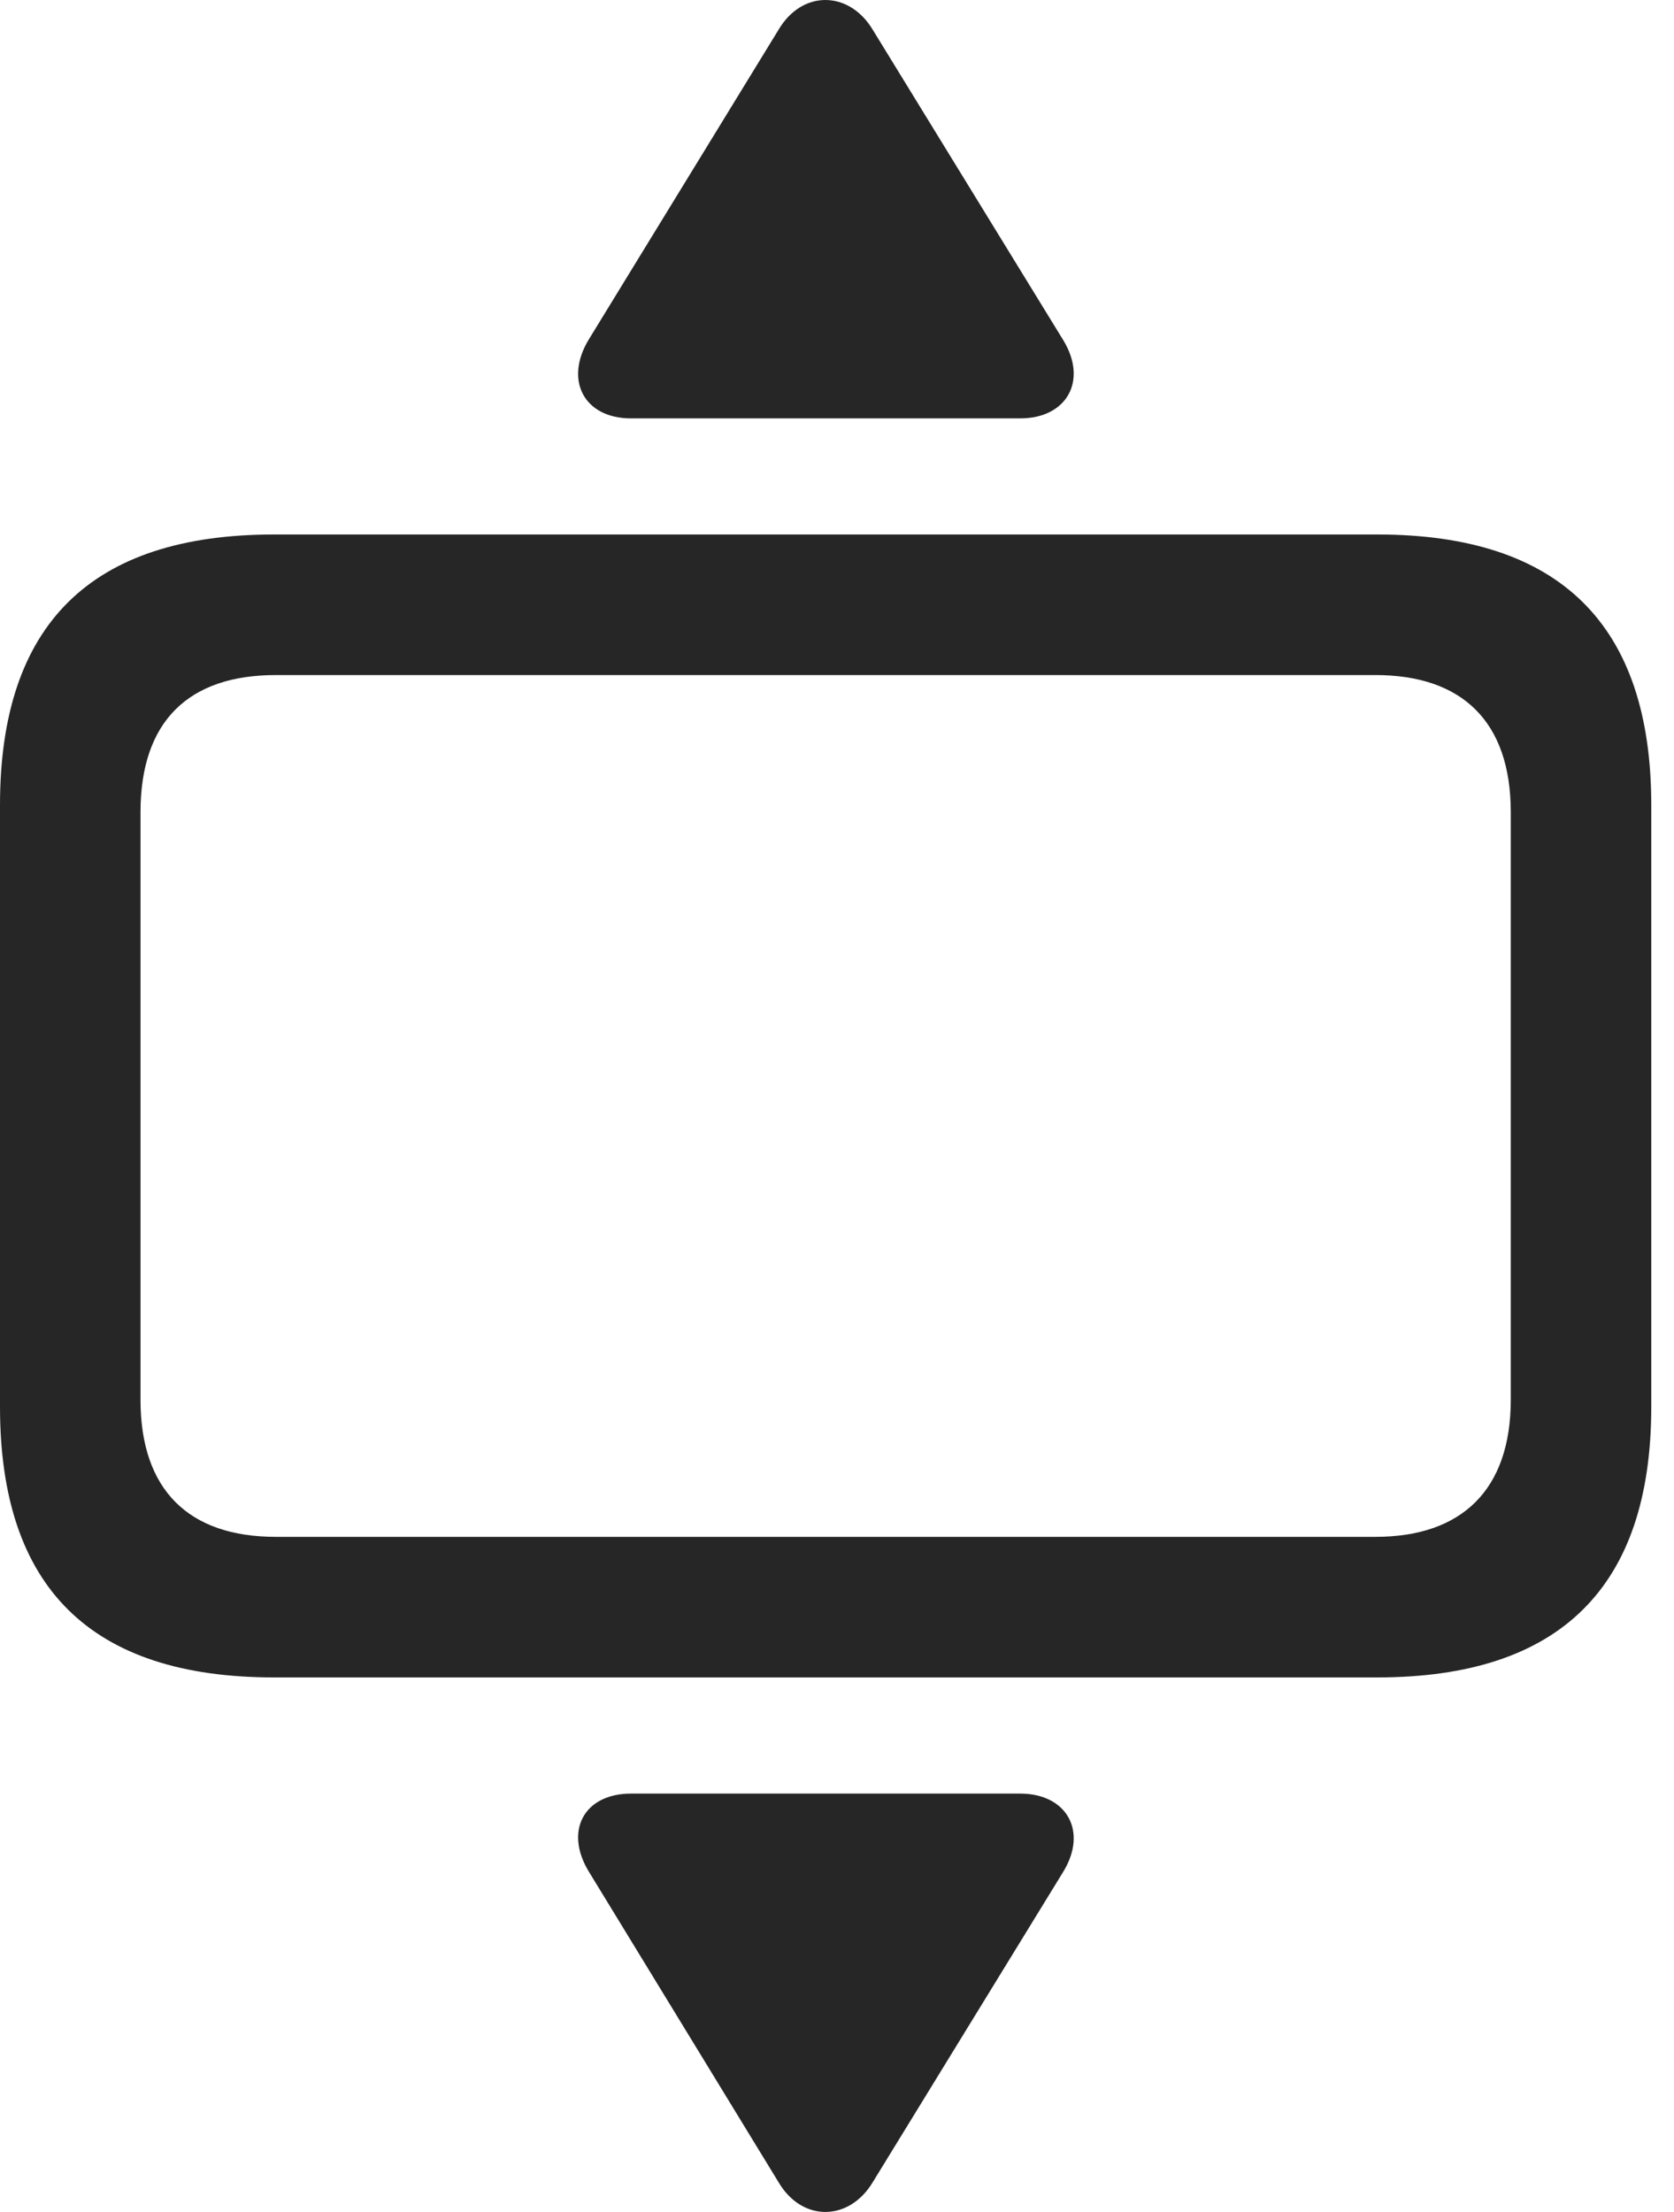 <?xml version="1.0" encoding="UTF-8"?>
<!--Generator: Apple Native CoreSVG 326-->
<!DOCTYPE svg
PUBLIC "-//W3C//DTD SVG 1.1//EN"
       "http://www.w3.org/Graphics/SVG/1.1/DTD/svg11.dtd">
<svg version="1.1" xmlns="http://www.w3.org/2000/svg" xmlns:xlink="http://www.w3.org/1999/xlink" viewBox="0 0 26.223 34.634">
 <g>
  <rect height="34.634" opacity="0" width="26.223" x="0" y="0"/>
  <path d="M4.293 26.265L21.574 26.265C24.445 26.265 25.867 24.843 25.867 22.027L25.867 12.607C25.867 9.791 24.445 8.369 21.574 8.369L4.293 8.369C1.422 8.369 0 9.777 0 12.607L0 22.027C0 24.857 1.422 26.265 4.293 26.265ZM4.32 24.064C2.953 24.064 2.201 23.326 2.201 21.918L2.201 12.717C2.201 11.295 2.953 10.57 4.32 10.57L21.547 10.57C22.9 10.57 23.666 11.295 23.666 12.717L23.666 21.918C23.666 23.326 22.9 24.064 21.547 24.064Z" fill="black" fill-opacity="0.85"/>
  <path d="M9.885 6.551L15.982 6.551C16.707 6.551 17.049 5.963 16.652 5.32L13.672 0.467C13.303-0.149 12.565-0.162 12.195 0.467L9.229 5.306C8.832 5.949 9.146 6.551 9.885 6.551ZM9.885 28.084C9.146 28.084 8.832 28.672 9.229 29.314L12.195 34.168C12.565 34.797 13.303 34.783 13.672 34.168L16.652 29.314C17.049 28.672 16.707 28.084 15.982 28.084Z" fill="black" fill-opacity="0.85"/>
 </g>
</svg>
